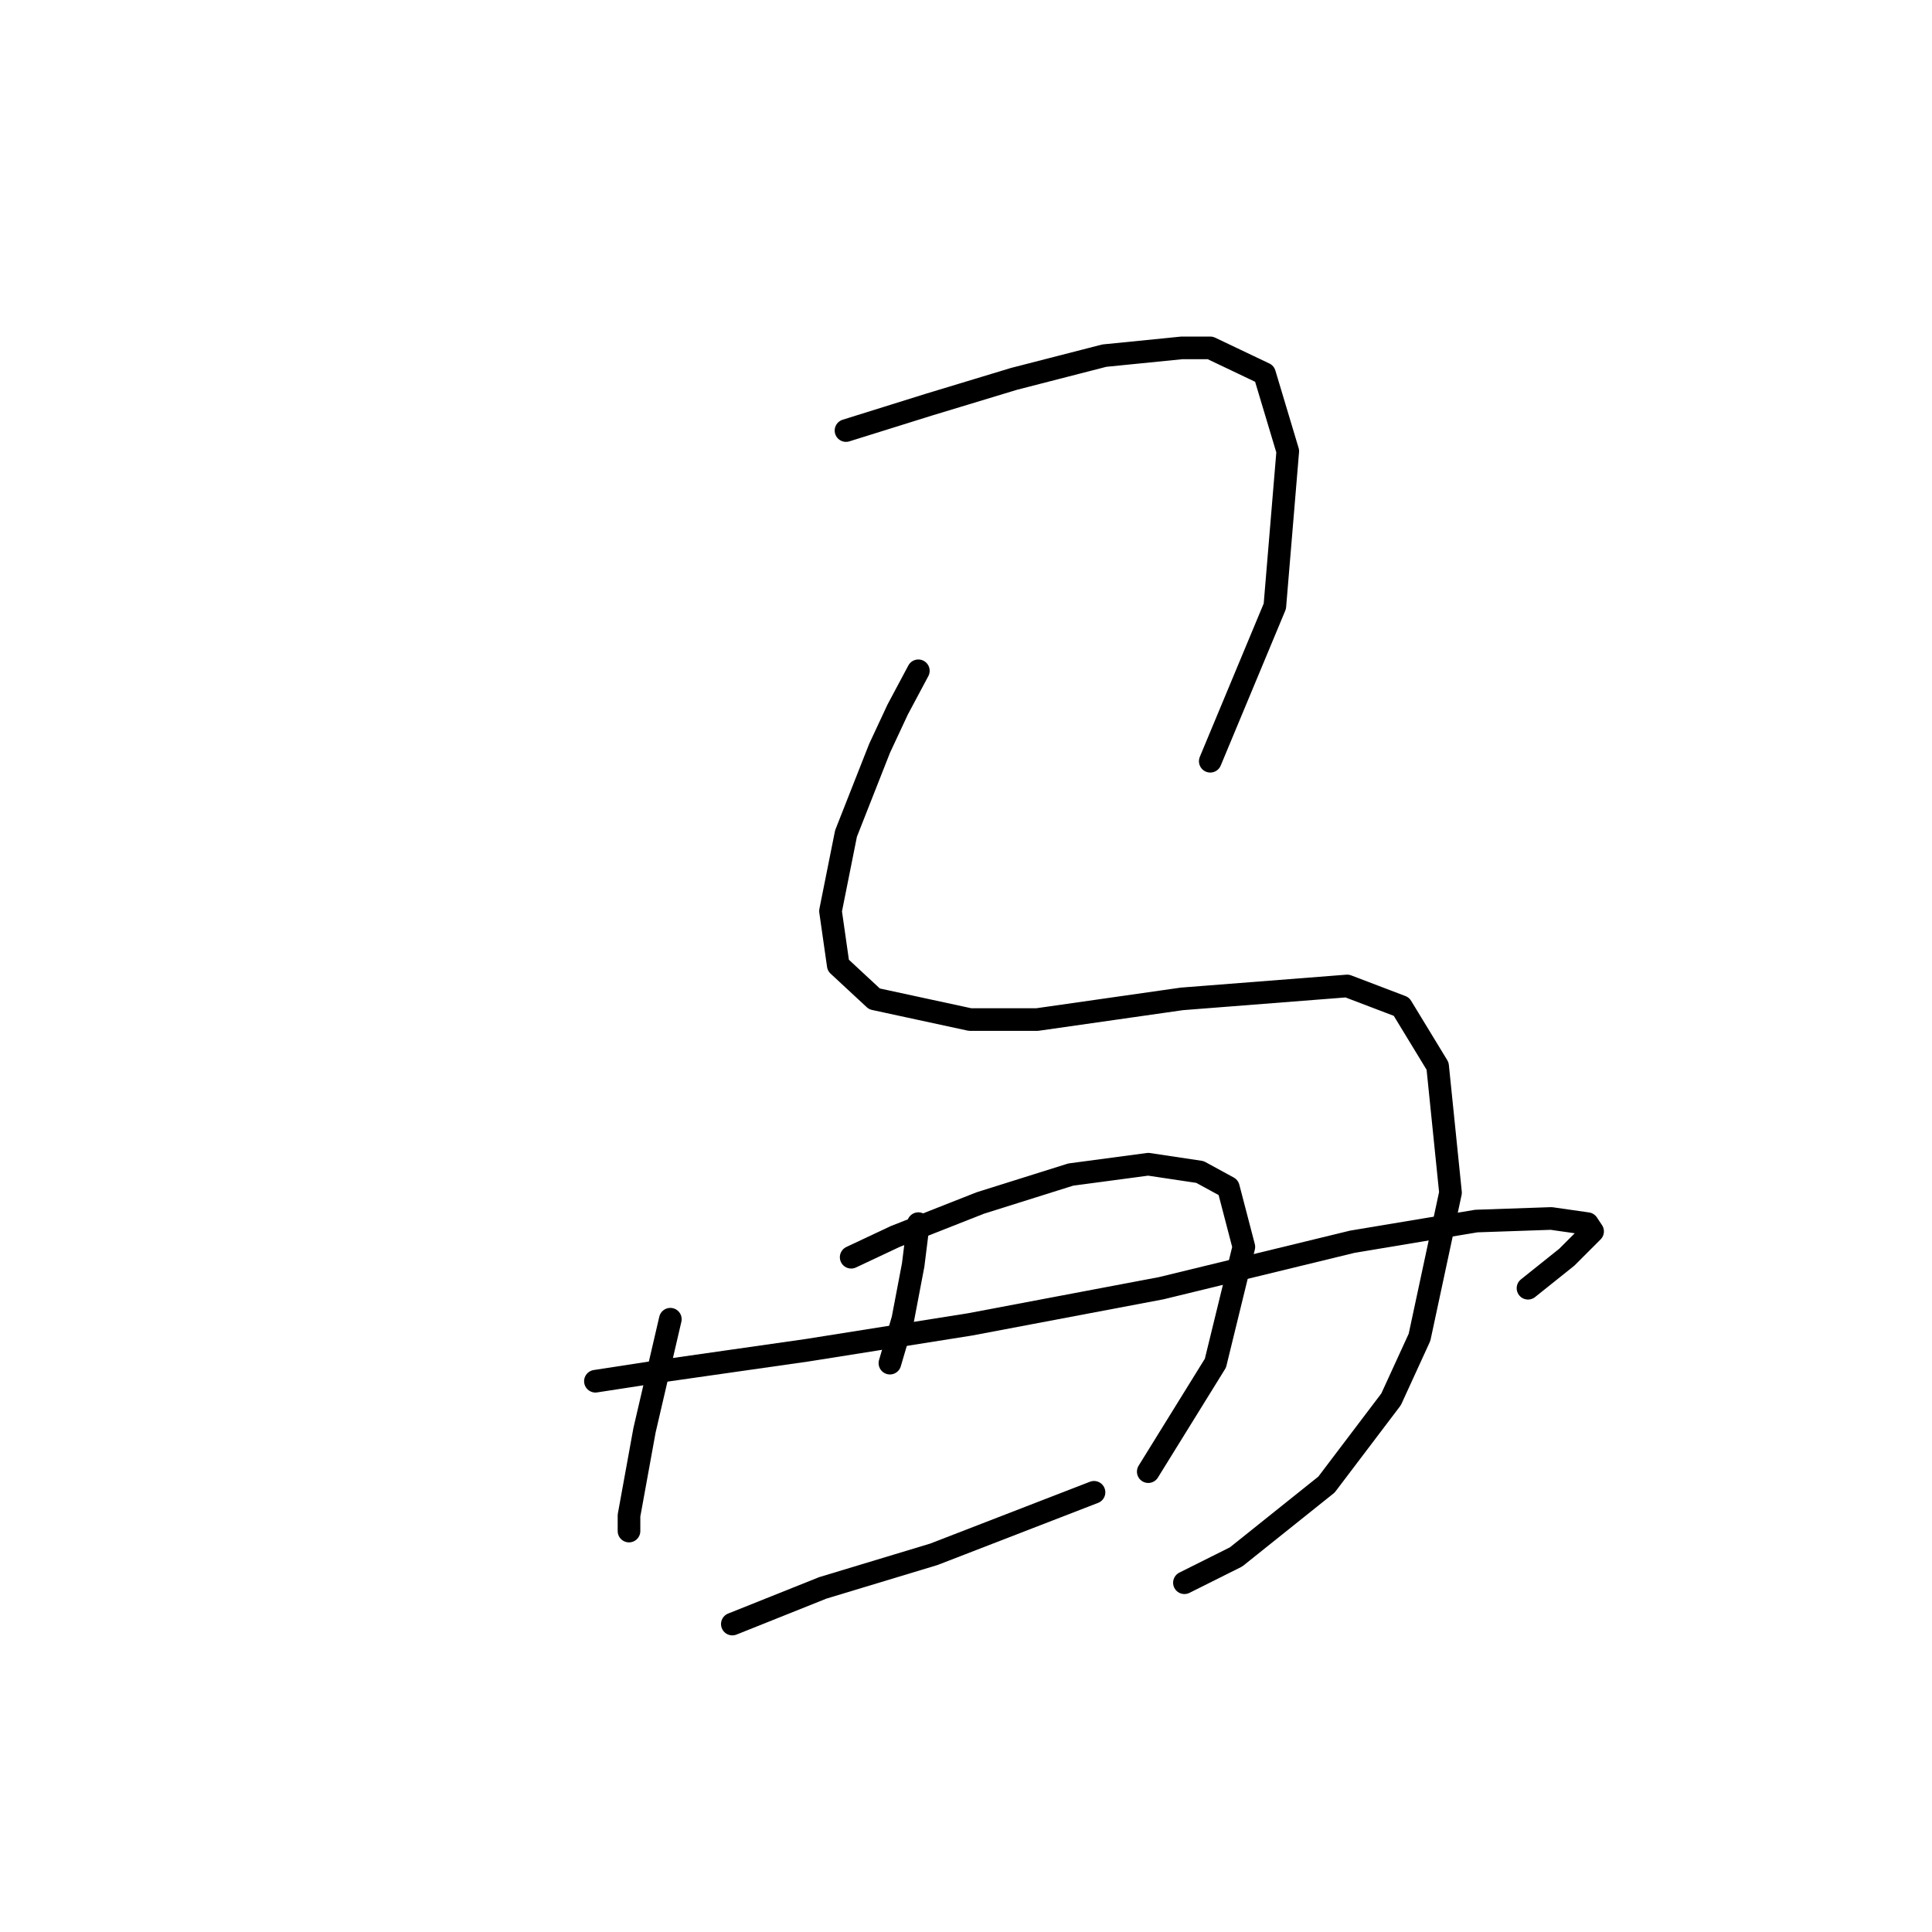 <?xml version="1.0" standalone="no"?>
    <svg width="256" height="256" xmlns="http://www.w3.org/2000/svg" version="1.1">
    <polyline stroke="black" stroke-width="3" stroke-linecap="round" fill="transparent" stroke-linejoin="round" points="112.1 57.05 117.577 55.339 123.054 53.627 134.35 50.204 146.331 47.123 156.6 46.096 160.366 46.096 167.554 49.519 170.635 59.789 168.923 80.327 160.366 100.866 160.366 100.866 " />
        <polyline stroke="black" stroke-width="3" stroke-linecap="round" fill="transparent" stroke-linejoin="round" points="121.685 88.885 118.946 94.019 116.55 99.154 112.1 110.45 110.046 120.719 111.073 127.908 115.866 132.358 128.531 135.096 137.431 135.096 156.6 132.358 178.508 130.646 185.696 133.385 190.489 141.258 192.2 158.031 188.093 177.2 184.327 185.416 175.769 196.712 163.789 206.296 156.943 209.719 156.943 209.719 " />
        <polyline stroke="black" stroke-width="3" stroke-linecap="round" fill="transparent" stroke-linejoin="round" points="88.823 174.804 85.4 189.523 83.346 200.819 83.346 202.873 83.346 202.873 " />
        <polyline stroke="black" stroke-width="3" stroke-linecap="round" fill="transparent" stroke-linejoin="round" points="112.785 166.589 118.604 163.85 129.9 159.4 141.881 155.635 152.15 154.266 158.996 155.292 162.762 157.346 164.816 165.219 161.05 180.623 152.15 195 152.15 195 " />
        <polyline stroke="black" stroke-width="3" stroke-linecap="round" fill="transparent" stroke-linejoin="round" points="121.685 162.139 121 167.616 119.631 174.804 117.919 180.623 117.919 180.623 " />
        <polyline stroke="black" stroke-width="3" stroke-linecap="round" fill="transparent" stroke-linejoin="round" points="78.896 183.019 87.796 181.65 97.381 180.281 106.966 178.912 128.531 175.489 153.862 170.696 179.193 164.535 195.623 161.796 205.55 161.454 210.343 162.139 211.027 163.166 207.604 166.589 202.469 170.696 202.469 170.696 " />
        <polyline stroke="black" stroke-width="3" stroke-linecap="round" fill="transparent" stroke-linejoin="round" points="97.039 215.196 109.019 210.404 123.739 205.954 144.962 197.739 144.962 197.739 " />
        </svg>